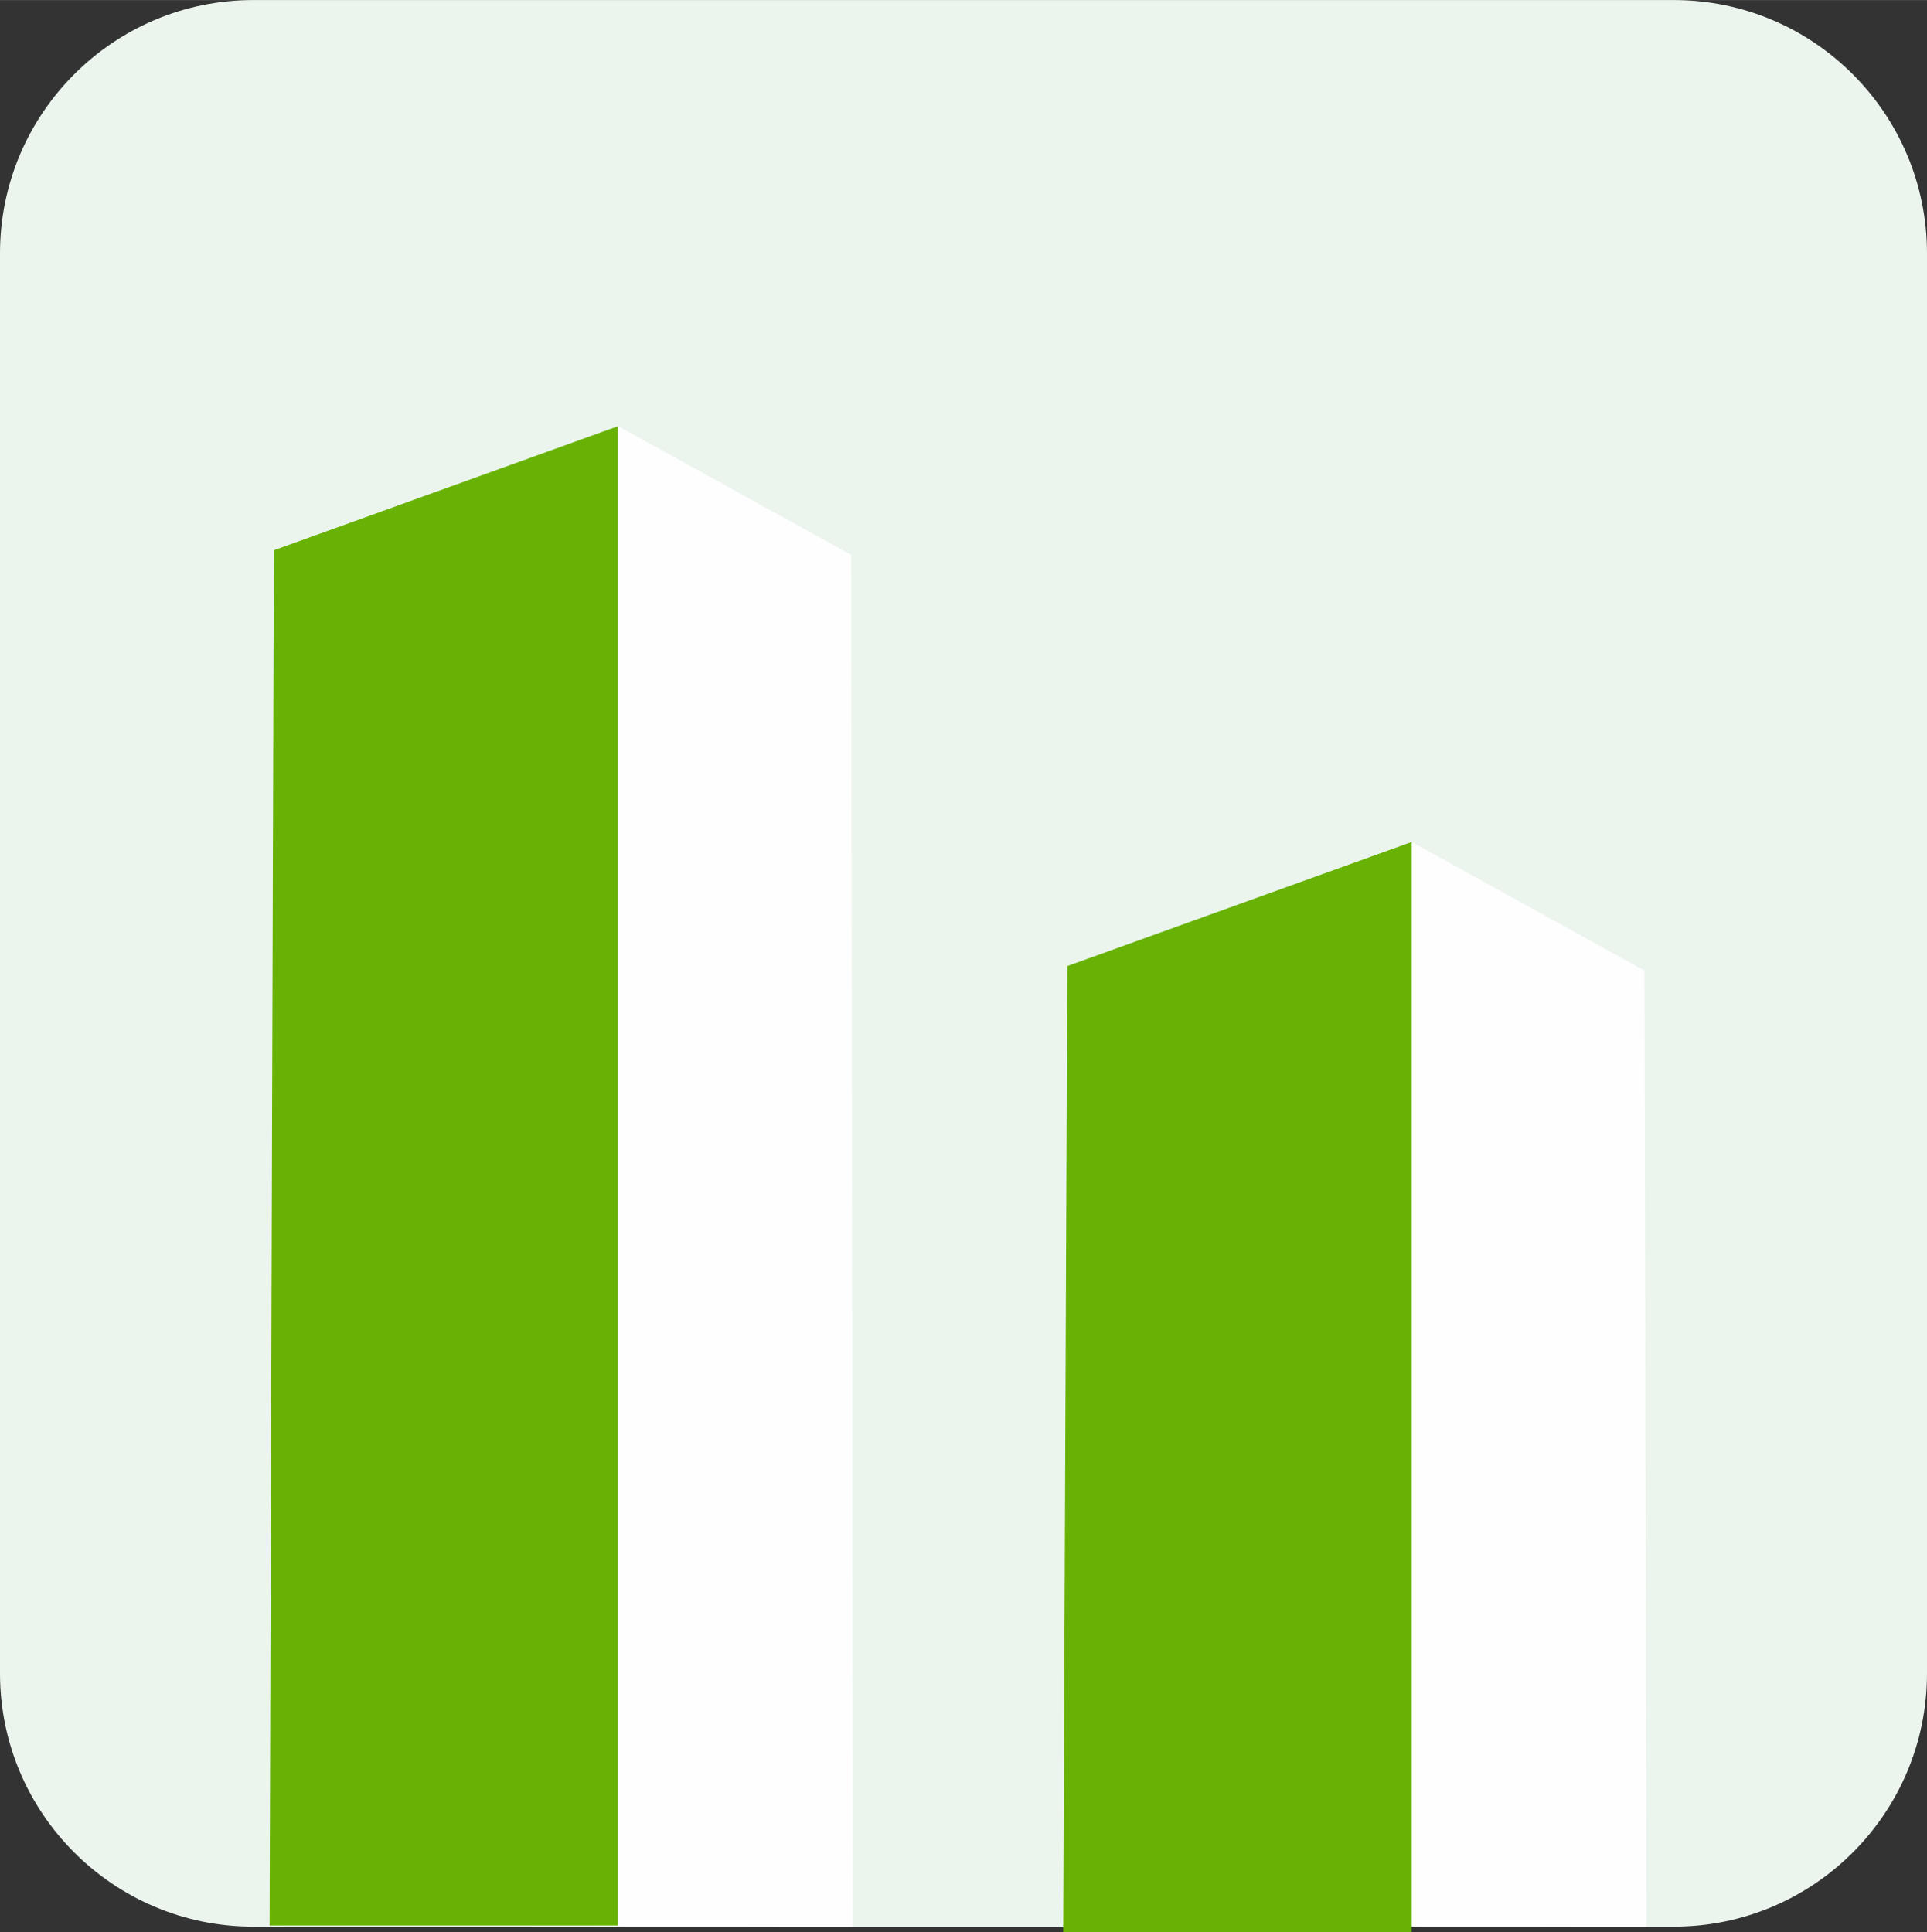 <?xml version="1.0" encoding="UTF-8"?>
<!DOCTYPE svg PUBLIC "-//W3C//DTD SVG 1.1//EN" "http://www.w3.org/Graphics/SVG/1.1/DTD/svg11.dtd">
<!-- Creator: CorelDRAW -->
<svg xmlns="http://www.w3.org/2000/svg" xml:space="preserve" width="12.952mm" height="12.989mm" version="1.1" style="shape-rendering:geometricPrecision; text-rendering:geometricPrecision; image-rendering:optimizeQuality; fill-rule:evenodd; clip-rule:evenodd"
viewBox="0 0 118.01 118.34"
 xmlns:xlink="http://www.w3.org/1999/xlink"
 xmlns:xodm="http://www.corel.com/coreldraw/odm/2003">
 <rect x="0" y="0" width="118.01" height="118.34" fill="#333333" stroke="none"/>
 <defs>
  <style type="text/css">
   <![CDATA[
    .fil2 {fill:#68B205}
    .fil0 {fill:#EBF5EE}
    .fil1 {fill:#FEFEFE}
   ]]>
  </style>
 </defs>
 <g id="Camada_x0020_1">
  <path class="fil0" d="M15.51 0l86.99 0c8.56,0 15.51,6.95 15.51,15.51l-0 86.99c0,8.56 -6.94,15.51 -15.51,15.51l-86.99 0c-8.56,-0 -15.51,-6.95 -15.51,-15.51l-0 -86.99c0,-8.56 6.95,-15.51 15.51,-15.51z"/>
  <polygon class="fil1" points="52.23,118 16.51,117.94 16.77,33.7 37.85,26.1 52.12,33.98 "/>
  <polygon class="fil1" points="100.83,118 65.11,117.94 65.36,59.17 86.45,51.57 100.71,59.45 "/>
  <polygon class="fil2" points="16.51,117.94 37.85,117.94 37.85,26.1 16.77,33.7 "/>
  <polygon class="fil2" points="65.11,118.34 86.45,118.34 86.45,51.57 65.36,59.17 "/>
 </g>
</svg>
